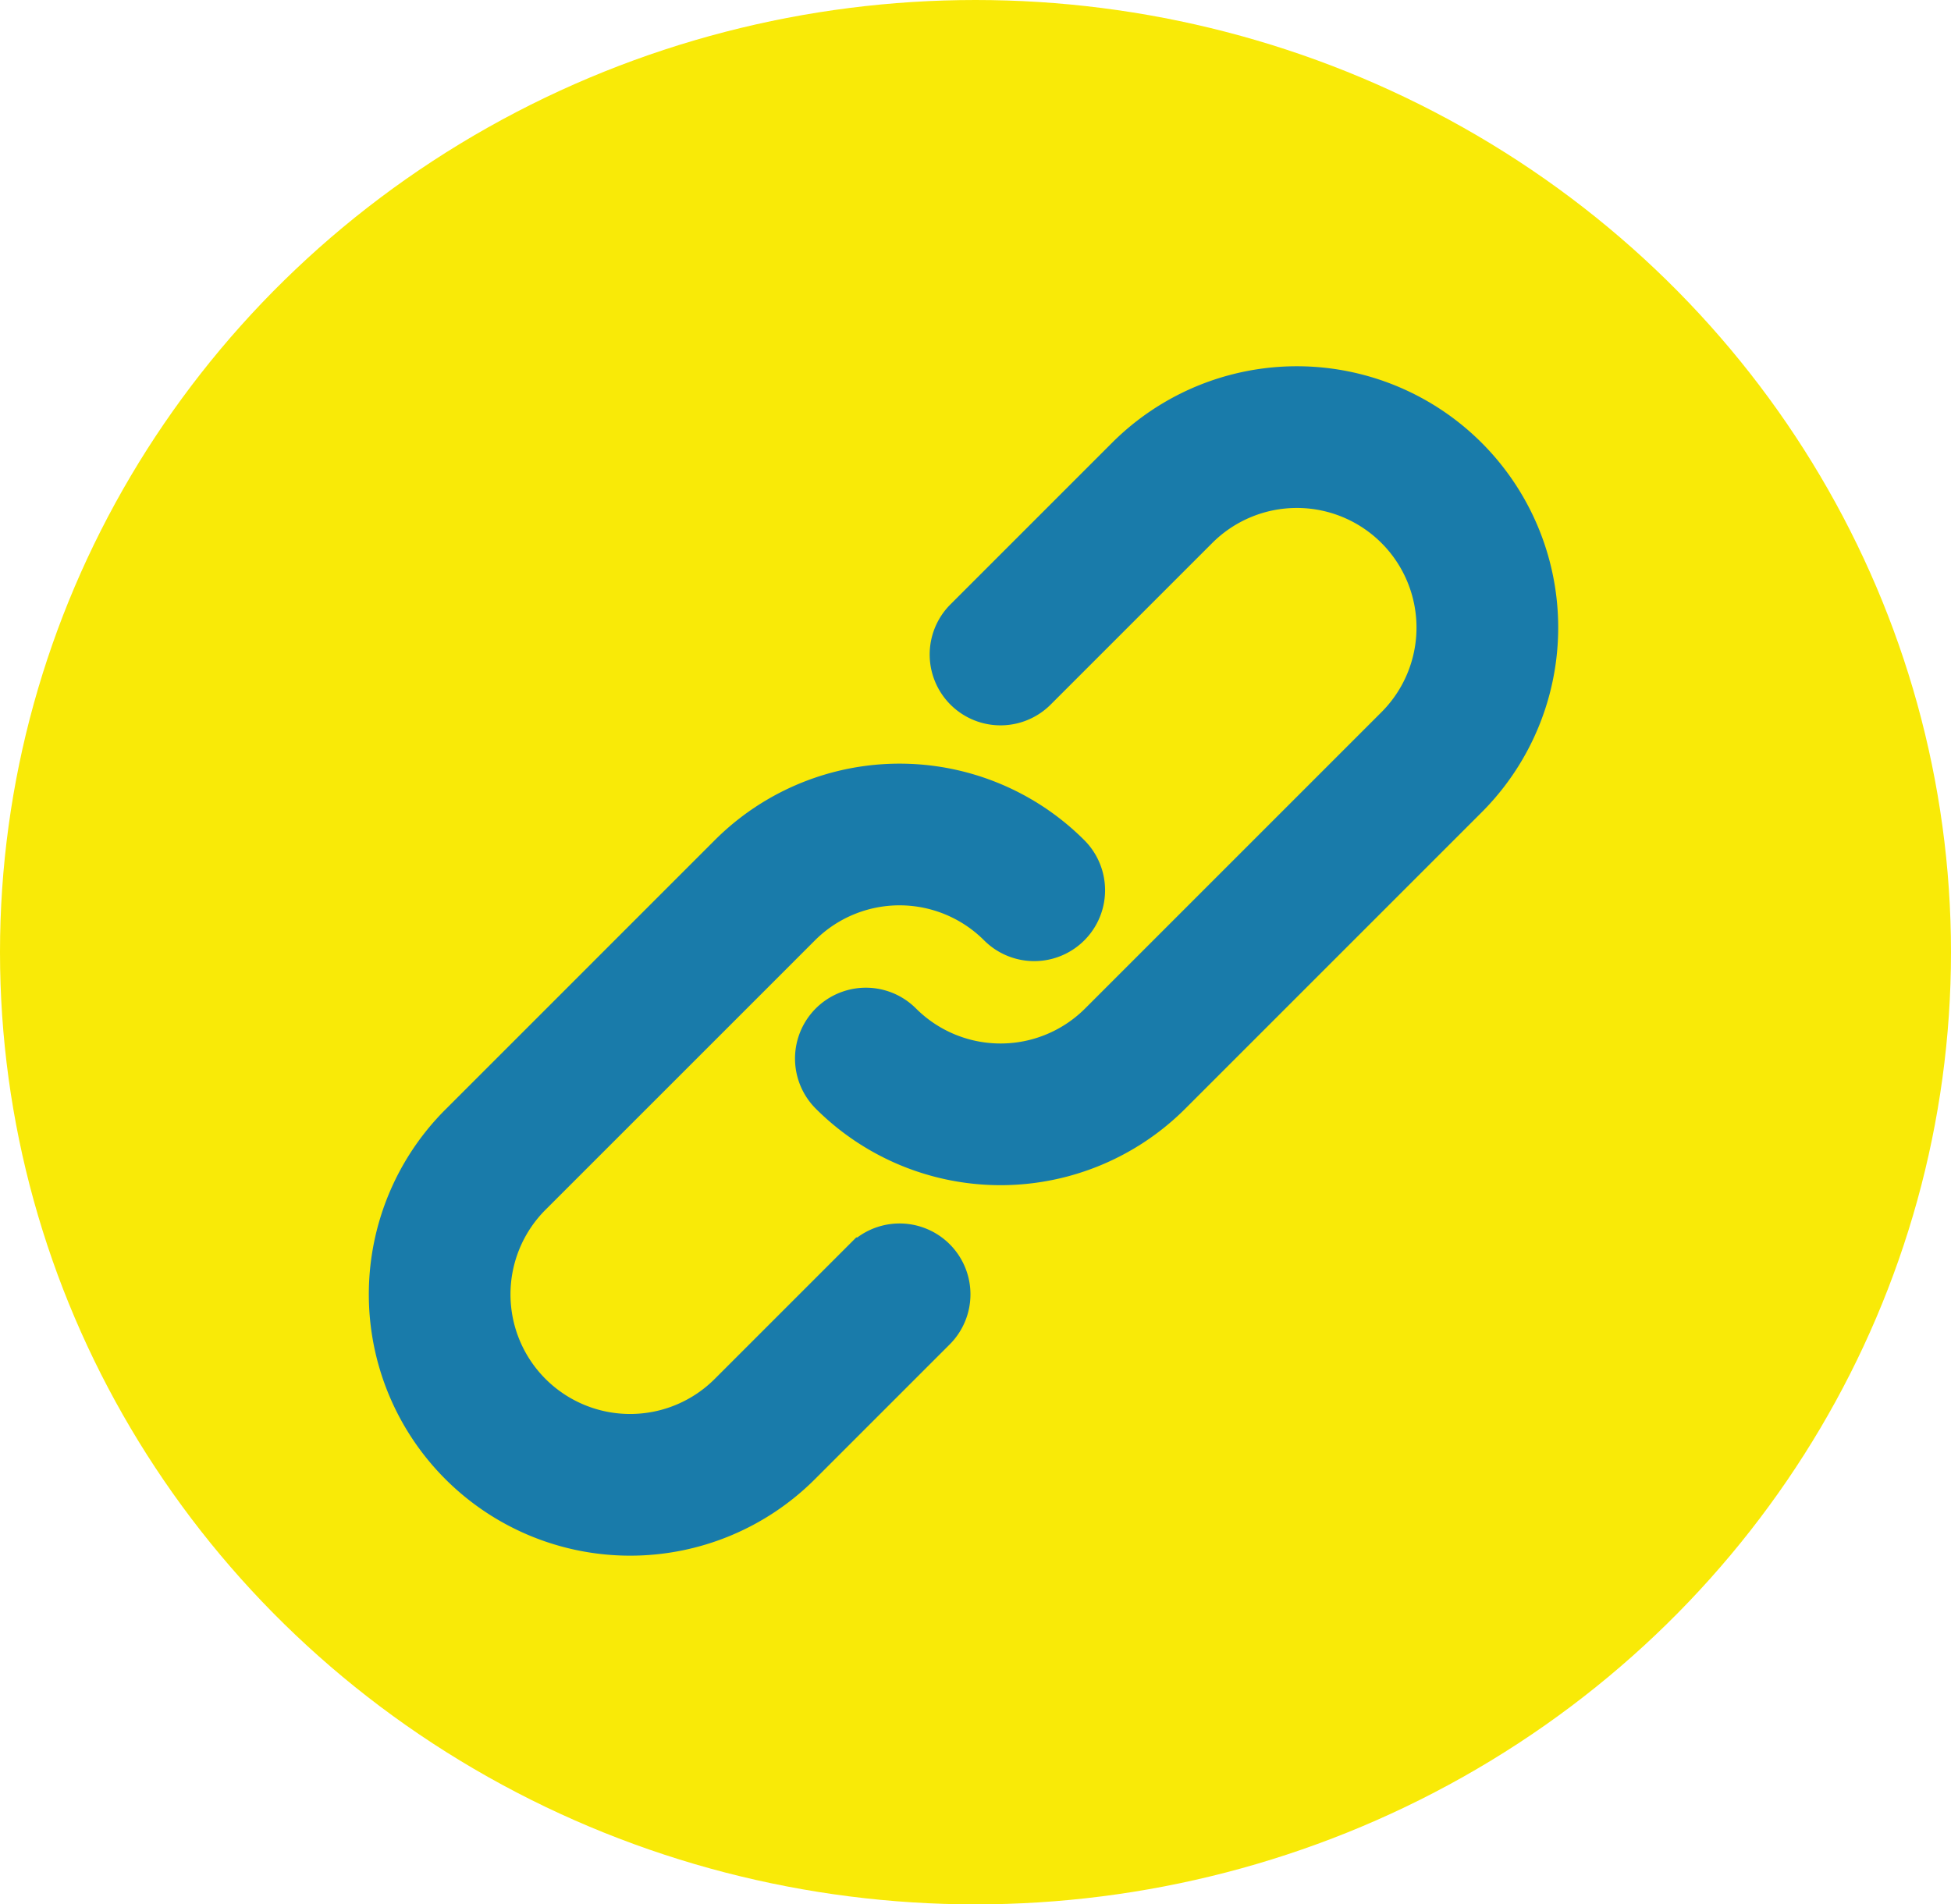 <svg xmlns="http://www.w3.org/2000/svg" width="42" height="41" viewBox="0 0 42 41"><defs><style>.a{fill:#f9ea07;}.b{fill:#197baa;stroke:#197baa;}</style></defs><g transform="translate(0.398 0.359)"><ellipse class="a" cx="21" cy="20.5" rx="21" ry="20.5" transform="translate(-0.398 -0.359)"/><g transform="translate(8.042 8.028)"><g transform="translate(0 0)"><g transform="translate(0 0)"><path class="b" d="M9.207,187.187l-2.9,2.9a3.075,3.075,0,1,1-4.35-4.349l5.8-5.8a3.075,3.075,0,0,1,4.349,0,1.025,1.025,0,0,0,1.45-1.45,5.125,5.125,0,0,0-7.248,0l-5.8,5.8a5.126,5.126,0,0,0,7.25,7.249l2.9-2.9a1.025,1.025,0,1,0-1.45-1.45Z" transform="translate(0.993 -168.433)"/><path class="b" d="M203.863.5a5.126,5.126,0,0,0-7.25,0l-3.479,3.479a1.025,1.025,0,1,0,1.45,1.45l3.479-3.479a3.075,3.075,0,0,1,4.35,4.349l-6.379,6.379a3.075,3.075,0,0,1-4.349,0,1.025,1.025,0,0,0-1.45,1.45,5.125,5.125,0,0,0,7.248,0l6.379-6.379A5.125,5.125,0,0,0,203.863.5Z" transform="translate(-180.76 1)"/></g></g></g></g></svg>